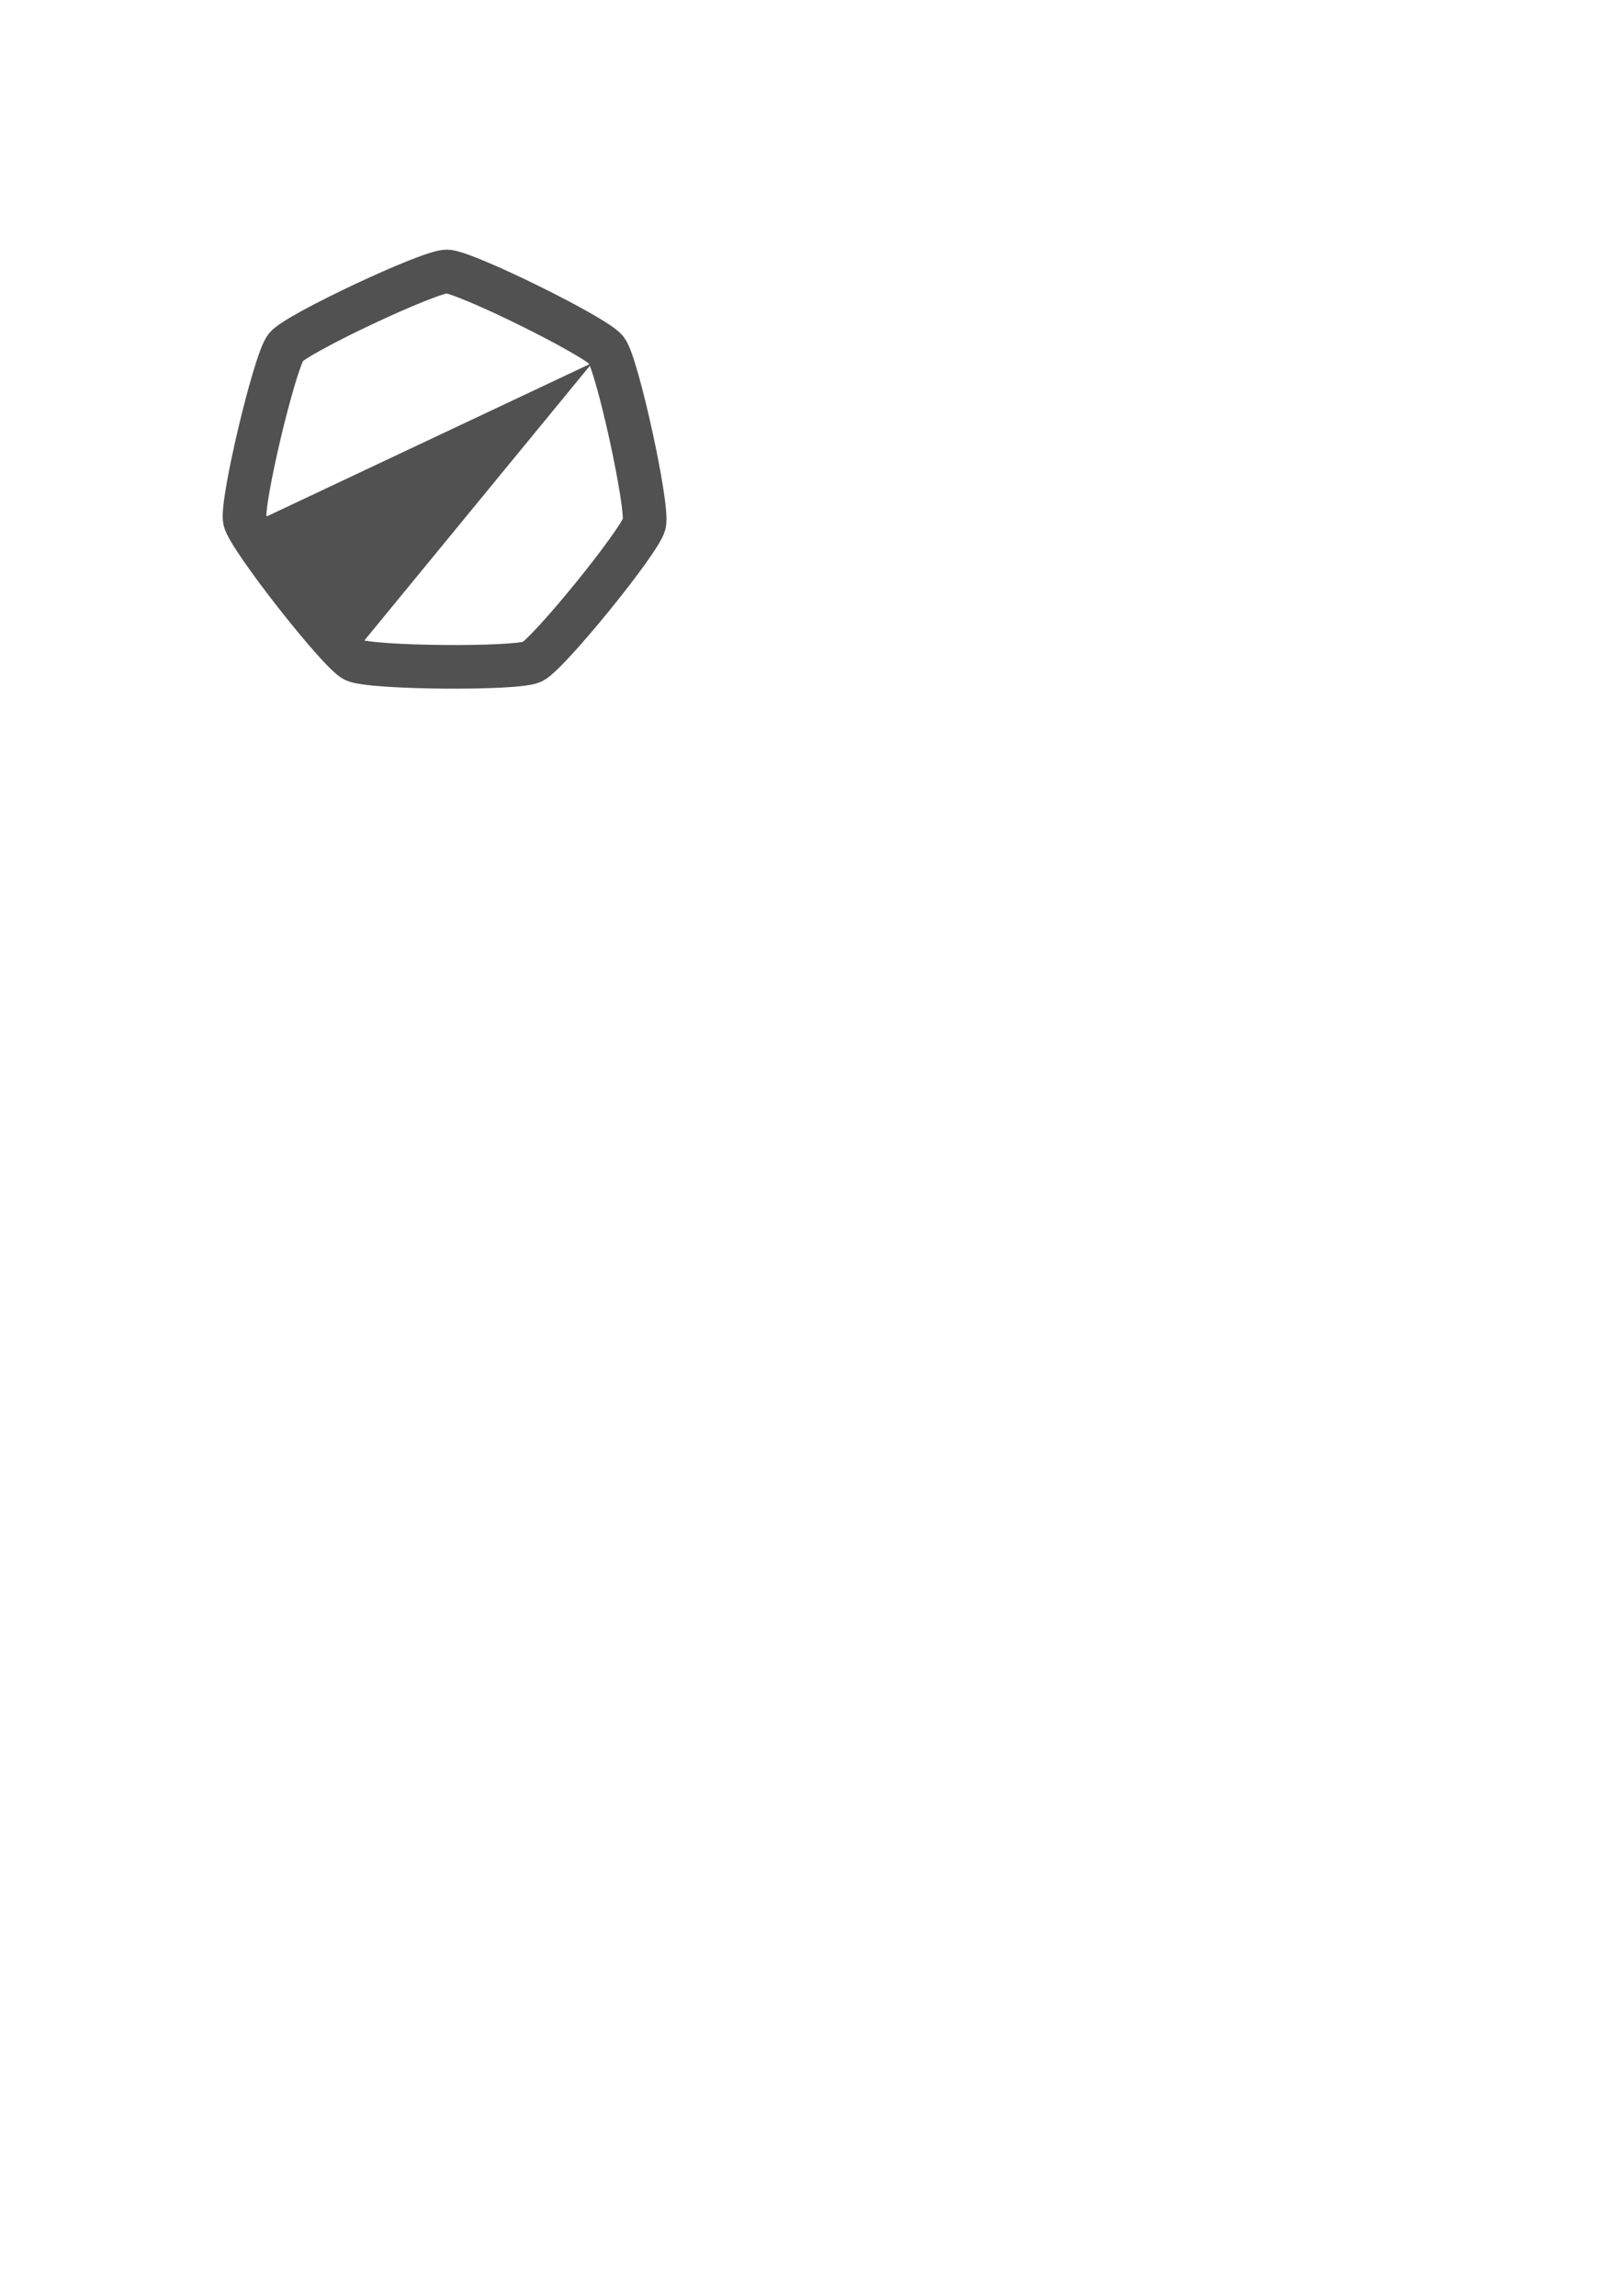 <?xml version="1.0" encoding="UTF-8" standalone="no"?>
<!-- Created with Inkscape (http://www.inkscape.org/) -->

<svg
   xmlns:dc="http://purl.org/dc/elements/1.1/"
   xmlns:cc="http://creativecommons.org/ns#"
   xmlns:rdf="http://www.w3.org/1999/02/22-rdf-syntax-ns#"
   xmlns:svg="http://www.w3.org/2000/svg"
   xmlns="http://www.w3.org/2000/svg"
   xmlns:sodipodi="http://sodipodi.sourceforge.net/DTD/sodipodi-0.dtd"
   xmlns:inkscape="http://www.inkscape.org/namespaces/inkscape"
   width="210mm"
   height="297mm"
   viewBox="0 0 744.094 1052.362"
   id="svg2"
   version="1.1"
   inkscape:version="0.92.2 (5c3e80d, 2017-08-06)"
   sodipodi:docname="logo.svg"
   inkscape:export-filename="C:\Users\neil\intellij\records\records\app\src\main\resources\logo.png"
   inkscape:export-xdpi="239.95557"
   inkscape:export-ydpi="239.95557">
  <defs
     id="defs4">
    <filter
       style="color-interpolation-filters:sRGB;"
       inkscape:label="Drop Shadow"
       id="filter949">
      <feFlood
         flood-opacity="0.498"
         flood-color="rgb(127,127,127)"
         result="flood"
         id="feFlood939" />
      <feComposite
         in="flood"
         in2="SourceGraphic"
         operator="in"
         result="composite1"
         id="feComposite941" />
      <feGaussianBlur
         in="composite1"
         stdDeviation="3"
         result="blur"
         id="feGaussianBlur943" />
      <feOffset
         dx="4"
         dy="6"
         result="offset"
         id="feOffset945" />
      <feComposite
         in="SourceGraphic"
         in2="offset"
         operator="over"
         result="composite2"
         id="feComposite947" />
    </filter>
  </defs>
  <sodipodi:namedview
     id="base"
     pagecolor="#ffffff"
     bordercolor="#666666"
     borderopacity="1.0"
     inkscape:pageopacity="0.0"
     inkscape:pageshadow="2"
     inkscape:zoom="1.8319246"
     inkscape:cx="396.85039"
     inkscape:cy="823.04576"
     inkscape:document-units="px"
     inkscape:current-layer="layer1"
     showgrid="false"
     inkscape:window-width="1920"
     inkscape:window-height="1116"
     inkscape:window-x="-8"
     inkscape:window-y="-8"
     inkscape:window-maximized="1">
    <inkscape:grid
       type="xygrid"
       id="grid3336" />
  </sodipodi:namedview>
  <g
     inkscape:label="Layer 1"
     inkscape:groupmode="layer"
     id="layer1">
    <g
       id="g4144"
       style="filter:url(#filter949)">
      <path
         inkscape:transform-center-y="-4.4688517"
         inkscape:transform-center-x="0.1872209"
         d="m 240,297.362 c -7.376,3.471 -74.203,2.873 -81.516,-0.73 -7.313,-3.603 -48.511,-56.224 -50.254,-64.187 -1.743,-7.963 13.711,-72.982 18.851,-79.31 5.14,-6.328 65.609,-34.784 73.76,-34.711 8.152,0.073 68.101,29.608 73.127,36.026 5.025,6.419 19.312,71.704 17.427,79.635 -1.885,7.931 -44.019,59.806 -51.395,63.277 z"
         inkscape:randomized="0"
         inkscape:rounded="0.1"
         inkscape:flatsided="true"
         sodipodi:arg2="1.5797527"
         sodipodi:arg1="1.1309537"
         sodipodi:r2="84.638344"
         sodipodi:r1="93.941467"
         sodipodi:cy="212.3622"
         sodipodi:cx="200"
         sodipodi:sides="7"
         id="path3340"
         style="fill:none;fill-opacity:1;stroke:#515151;stroke-width:20;stroke-miterlimit:4;stroke-dasharray:none;stroke-opacity:1"
         sodipodi:type="star" />
      <path
         sodipodi:nodetypes="cccc"
         inkscape:connector-curvature="0"
         id="path4142"
         d="M 110.505,234.383 267.525,160.342 157.424,294.433 Z"
         style="fill:#515151;fill-rule:evenodd;stroke:none;stroke-width:1px;stroke-linecap:butt;stroke-linejoin:miter;stroke-opacity:1;fill-opacity:1" />
    </g>
  </g>
</svg>
